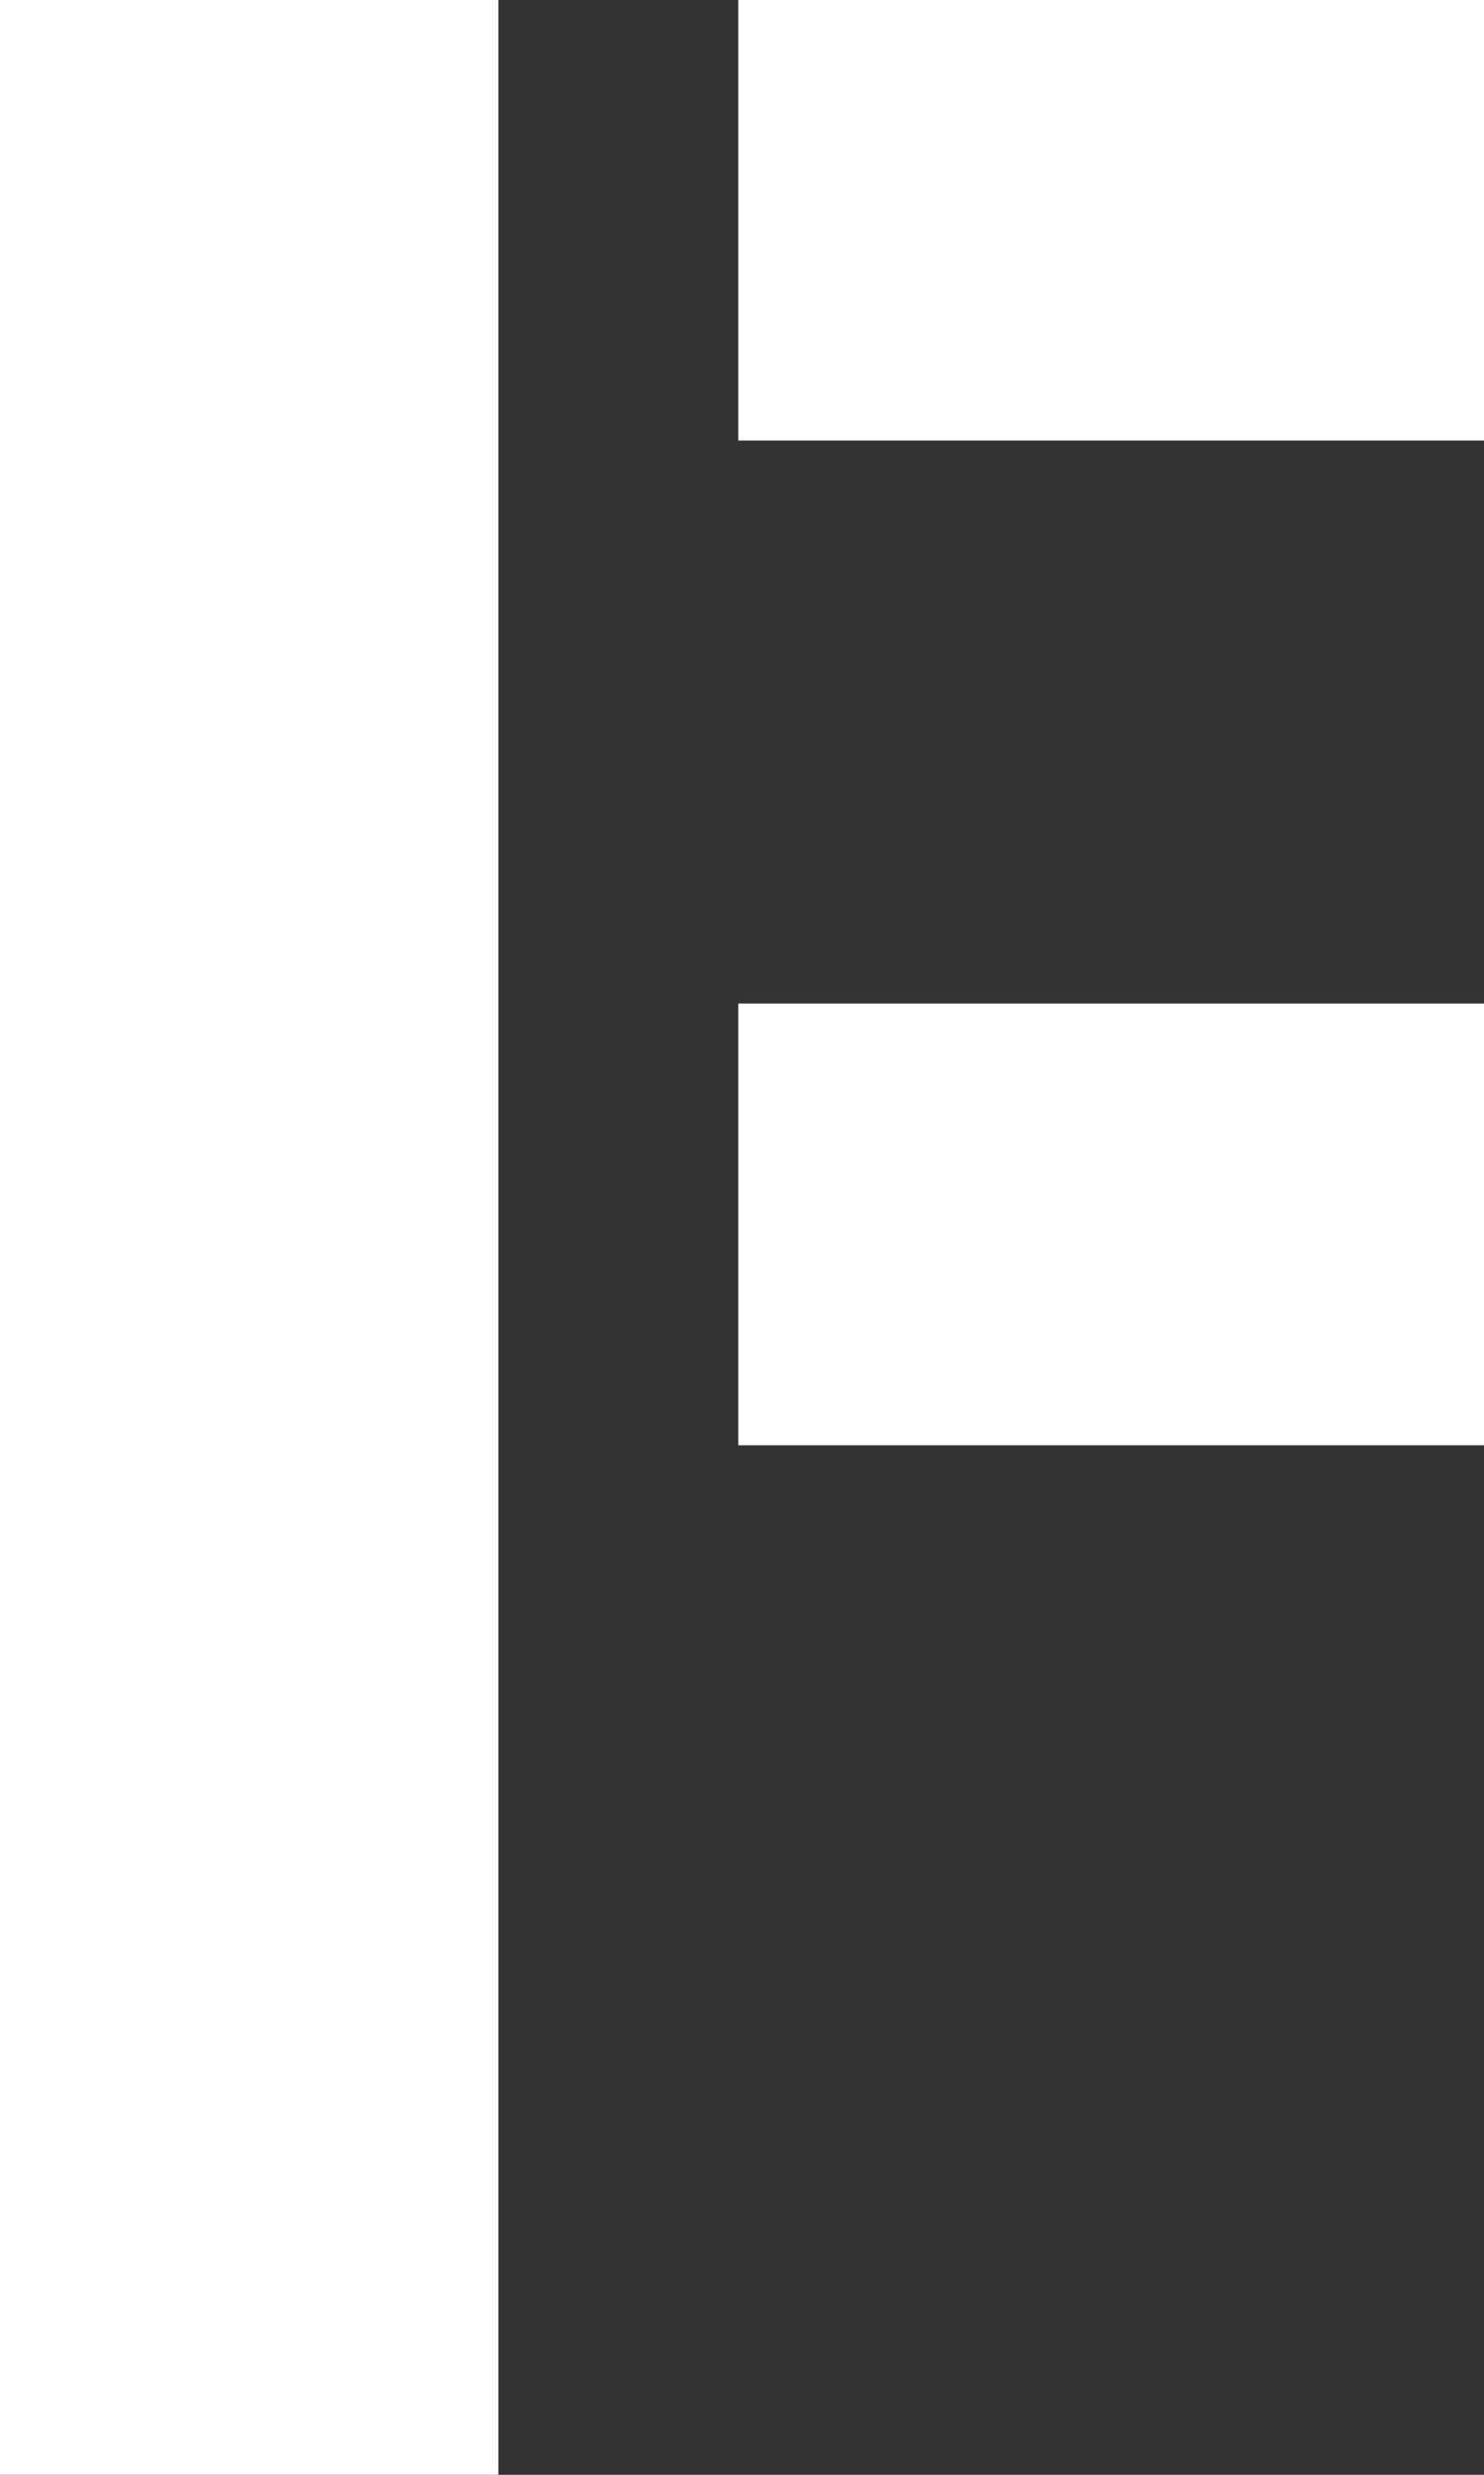 <?xml version="1.0" encoding="utf-8"?>
<!-- Generator: Adobe Illustrator 17.1.0, SVG Export Plug-In . SVG Version: 6.00 Build 0)  -->
<!DOCTYPE svg PUBLIC "-//W3C//DTD SVG 1.1//EN" "http://www.w3.org/Graphics/SVG/1.1/DTD/svg11.dtd">
<svg version="1.1" id="Layer_1" xmlns="http://www.w3.org/2000/svg" xmlns:xlink="http://www.w3.org/1999/xlink" x="0px" y="0px"
	 viewBox="0 0 12 20" enable-background="new 0 0 12 20" xml:space="preserve">
<rect x="0" y="0" width="12" height="20" fill="#333333" stroke="none"/>
<path fill="#FFFFFF" d="M4.03,20H0V0h4.03V20z M12,11.68H5.97V8.11H12V11.68L12,11.68z M12,3.56H5.97V0H12V3.56L12,3.56z"/>
</svg>
